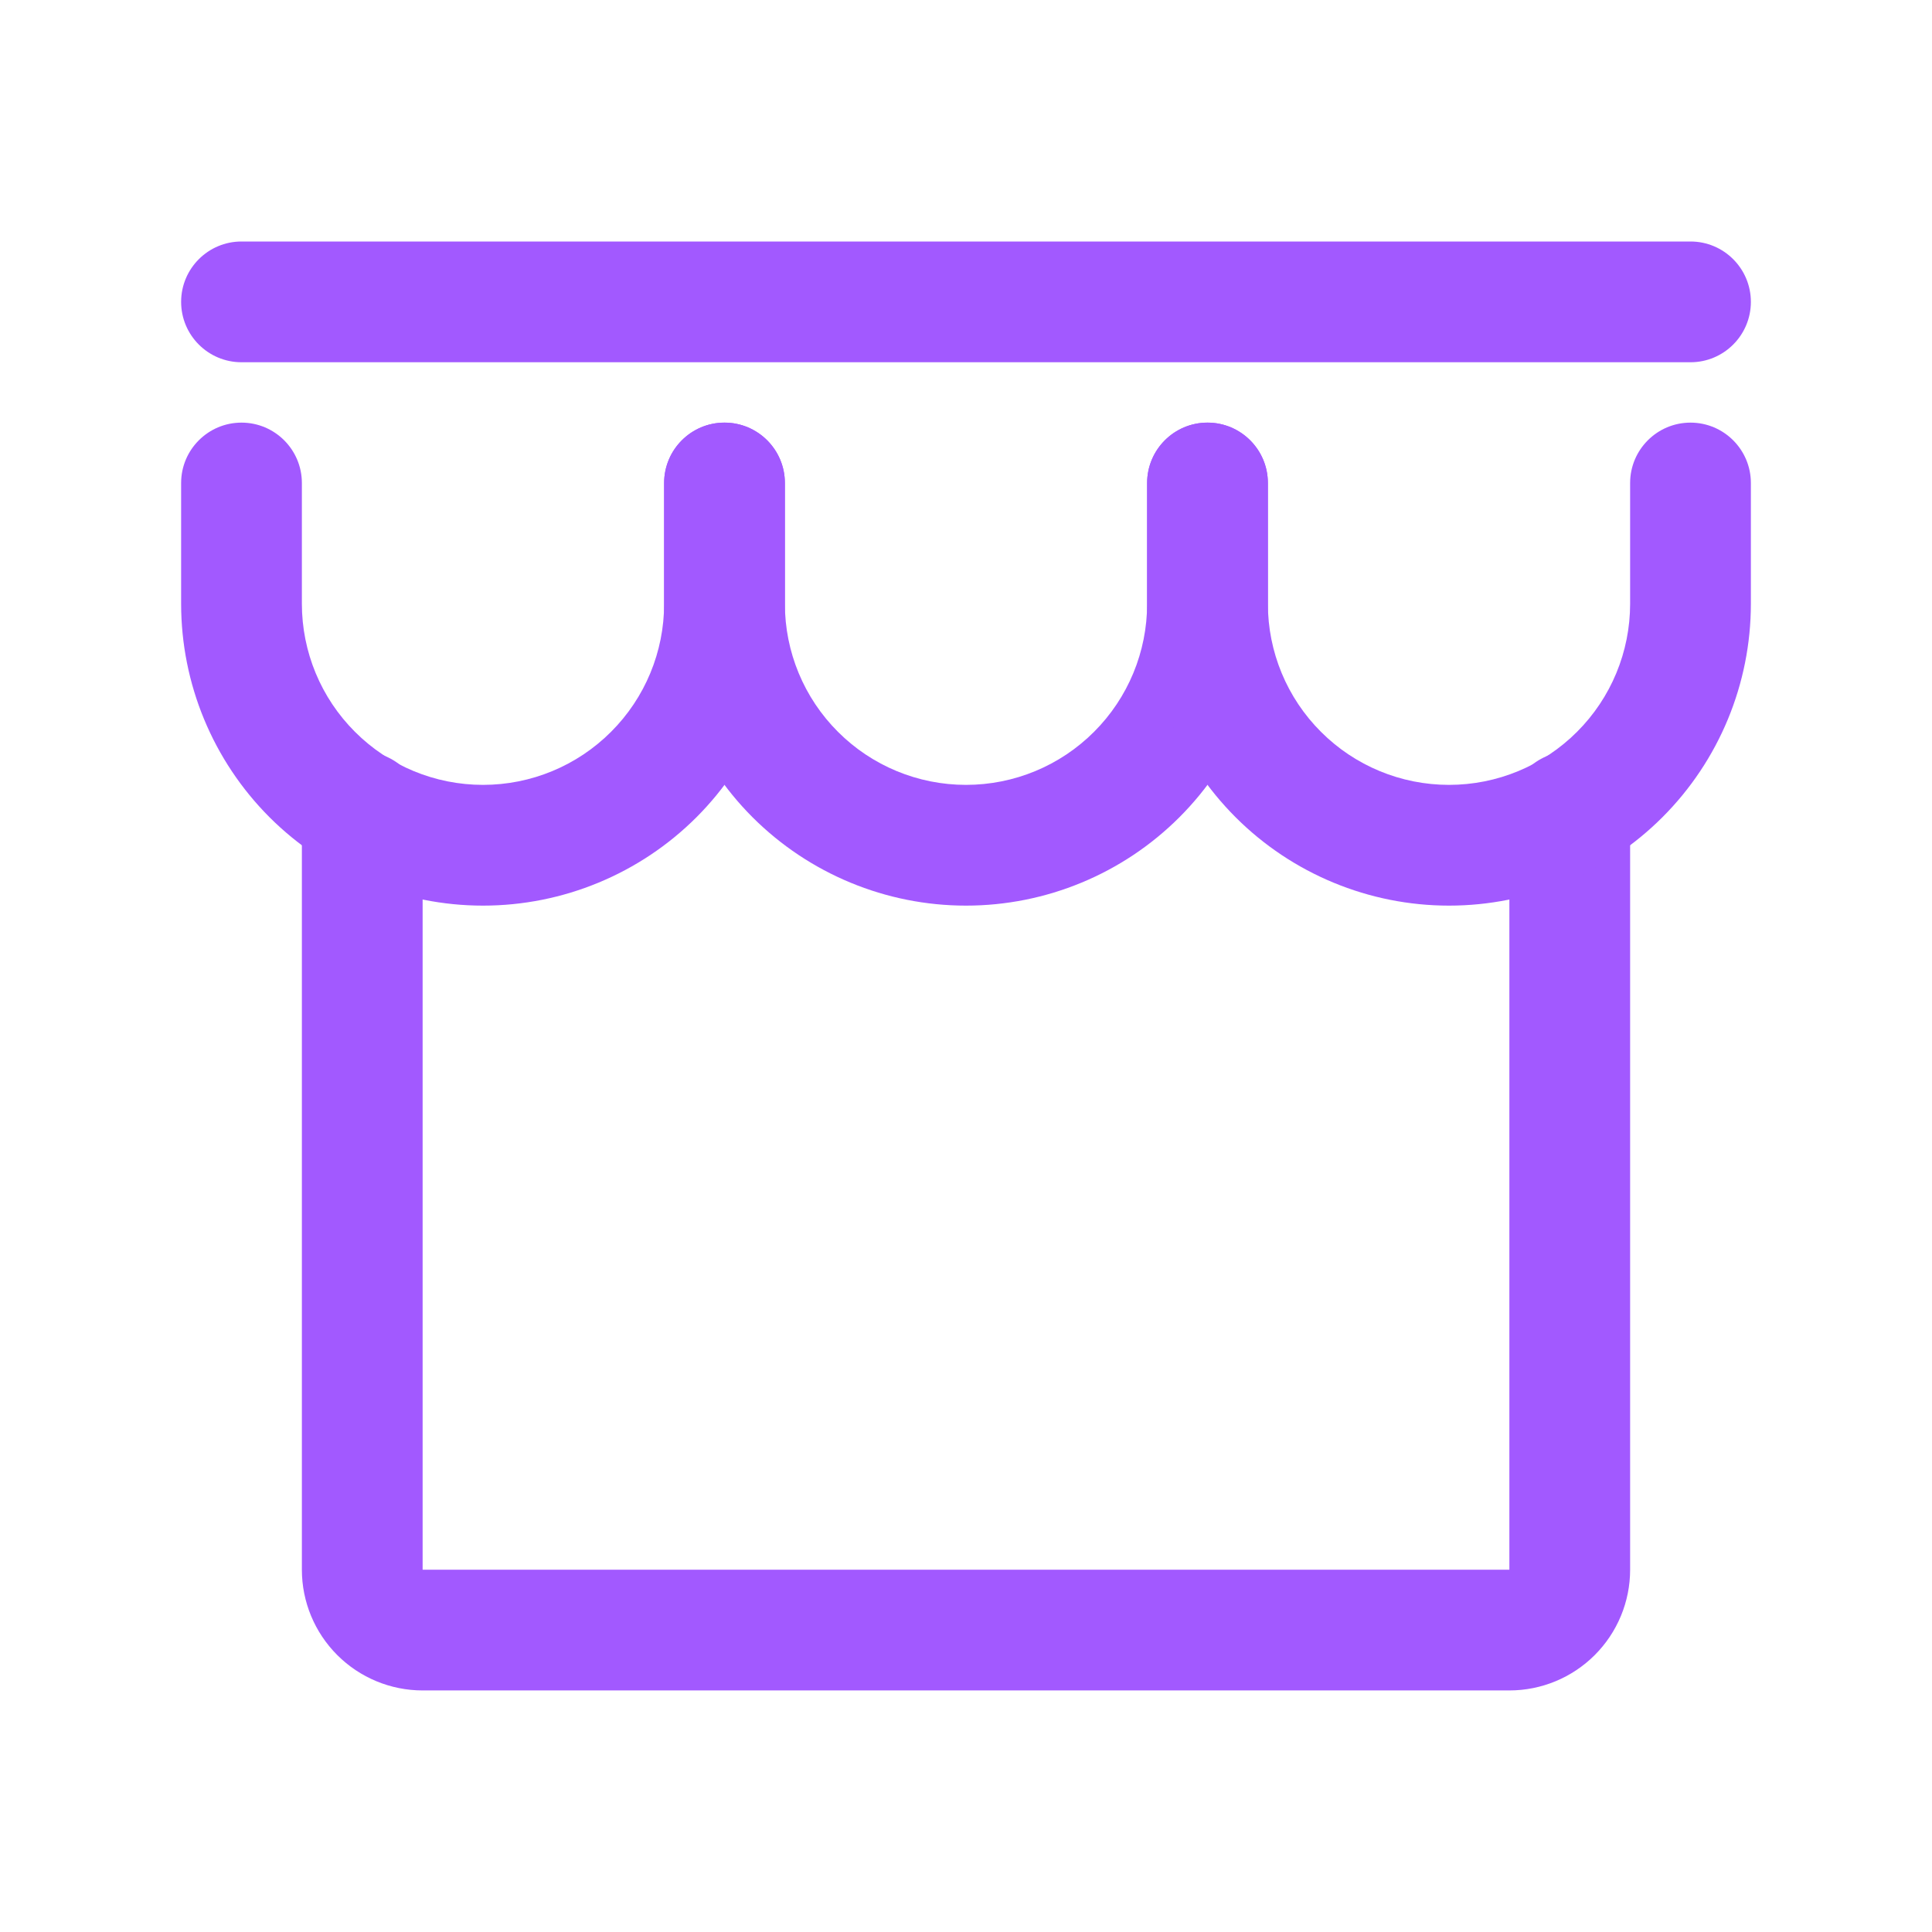 <svg width="32" height="32" viewBox="0 0 32 32" fill="none" xmlns="http://www.w3.org/2000/svg">
                            <path fill-rule="evenodd" clip-rule="evenodd"
                                d="M6 12.449C6.552 12.449 7 12.897 7 13.449V25.999H25V13.449C25 12.897 25.448 12.449 26 12.449C26.552 12.449 27 12.897 27 13.449V25.999C27 26.53 26.789 27.038 26.414 27.413C26.039 27.788 25.53 27.999 25 27.999H7C6.47 27.999 5.961 27.788 5.586 27.413C5.211 27.038 5 26.53 5 25.999V13.449C5 12.897 5.448 12.449 6 12.449Z"
                                fill="#A259FF" />
                            <path fill-rule="evenodd" clip-rule="evenodd"
                                d="M3 5C3 4.448 3.448 4 4 4H28C28.552 4 29 4.448 29 5C29 5.552 28.552 6 28 6H4C3.448 6 3 5.552 3 5Z"
                                fill="#A259FF" />
                            <path fill-rule="evenodd" clip-rule="evenodd"
                                d="M4 7C4.552 7 5 7.448 5 8V10C5 10.796 5.316 11.559 5.879 12.121C6.441 12.684 7.204 13 8 13C8.796 13 9.559 12.684 10.121 12.121C10.684 11.559 11 10.796 11 10V8C11 7.448 11.448 7 12 7C12.552 7 13 7.448 13 8V10C13 11.326 12.473 12.598 11.536 13.536C10.598 14.473 9.326 15 8 15C6.674 15 5.402 14.473 4.464 13.536C3.527 12.598 3 11.326 3 10V8C3 7.448 3.448 7 4 7Z"
                                fill="#A259FF" />
                            <path fill-rule="evenodd" clip-rule="evenodd"
                                d="M12 7C12.552 7 13 7.448 13 8V10C13 10.796 13.316 11.559 13.879 12.121C14.441 12.684 15.204 13 16 13C16.796 13 17.559 12.684 18.121 12.121C18.684 11.559 19 10.796 19 10V8C19 7.448 19.448 7 20 7C20.552 7 21 7.448 21 8V10C21 11.326 20.473 12.598 19.535 13.536C18.598 14.473 17.326 15 16 15C14.674 15 13.402 14.473 12.464 13.536C11.527 12.598 11 11.326 11 10V8C11 7.448 11.448 7 12 7Z"
                                fill="#A259FF" />
                            <path fill-rule="evenodd" clip-rule="evenodd"
                                d="M20 7C20.552 7 21 7.448 21 8V10C21 10.796 21.316 11.559 21.879 12.121C22.441 12.684 23.204 13 24 13C24.796 13 25.559 12.684 26.121 12.121C26.684 11.559 27 10.796 27 10V8C27 7.448 27.448 7 28 7C28.552 7 29 7.448 29 8V10C29 11.326 28.473 12.598 27.535 13.536C26.598 14.473 25.326 15 24 15C22.674 15 21.402 14.473 20.465 13.536C19.527 12.598 19 11.326 19 10V8C19 7.448 19.448 7 20 7Z"
                                fill="#A259FF" />
                        </svg>